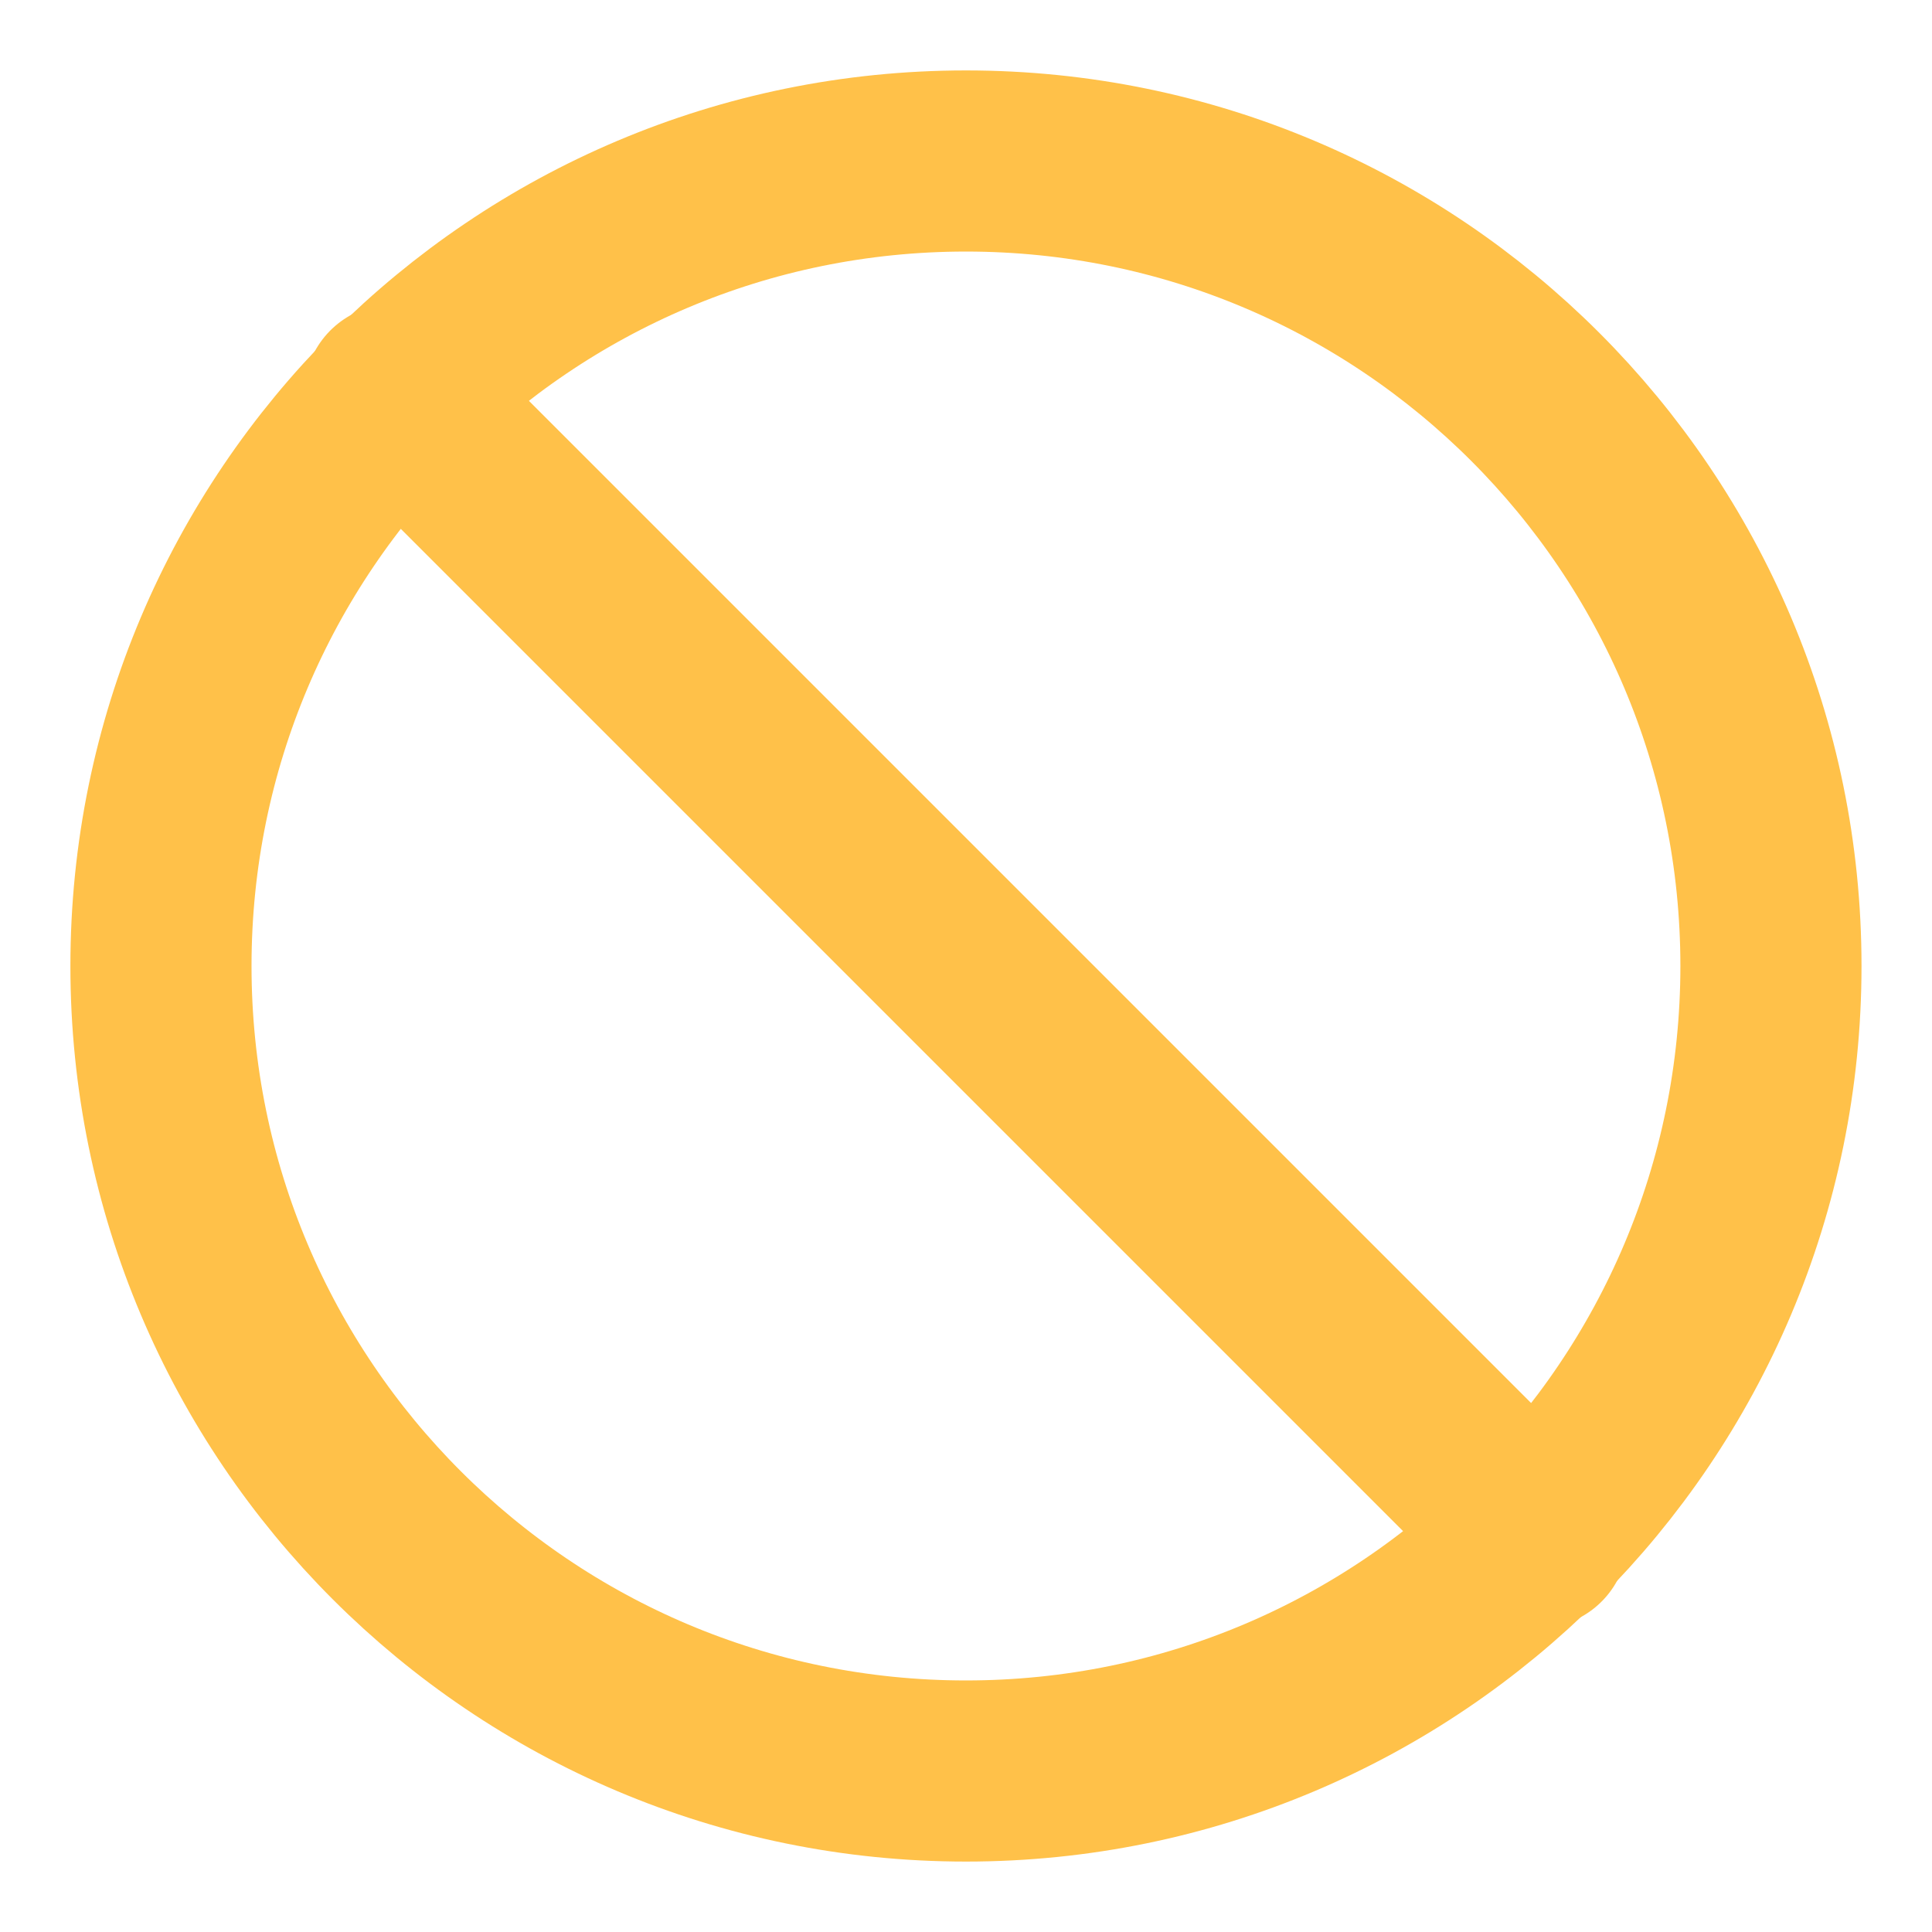 <svg width="64" height="64" viewBox="0 0 64 64" fill="none" xmlns="http://www.w3.org/2000/svg">
<path d="M31.999 58.667C46.726 58.667 58.665 46.728 58.665 32C58.665 17.273 46.726 5.333 31.999 5.333C17.271 5.333 5.332 17.273 5.332 32C5.332 46.728 17.271 58.667 31.999 58.667Z" stroke="#FFC149" stroke-width="6" stroke-linecap="round" stroke-linejoin="round"/>
<path d="M13.066 13.066L50.933 50.933" stroke="#FFC149" stroke-width="6" stroke-linecap="round" stroke-linejoin="round"/>
</svg>
